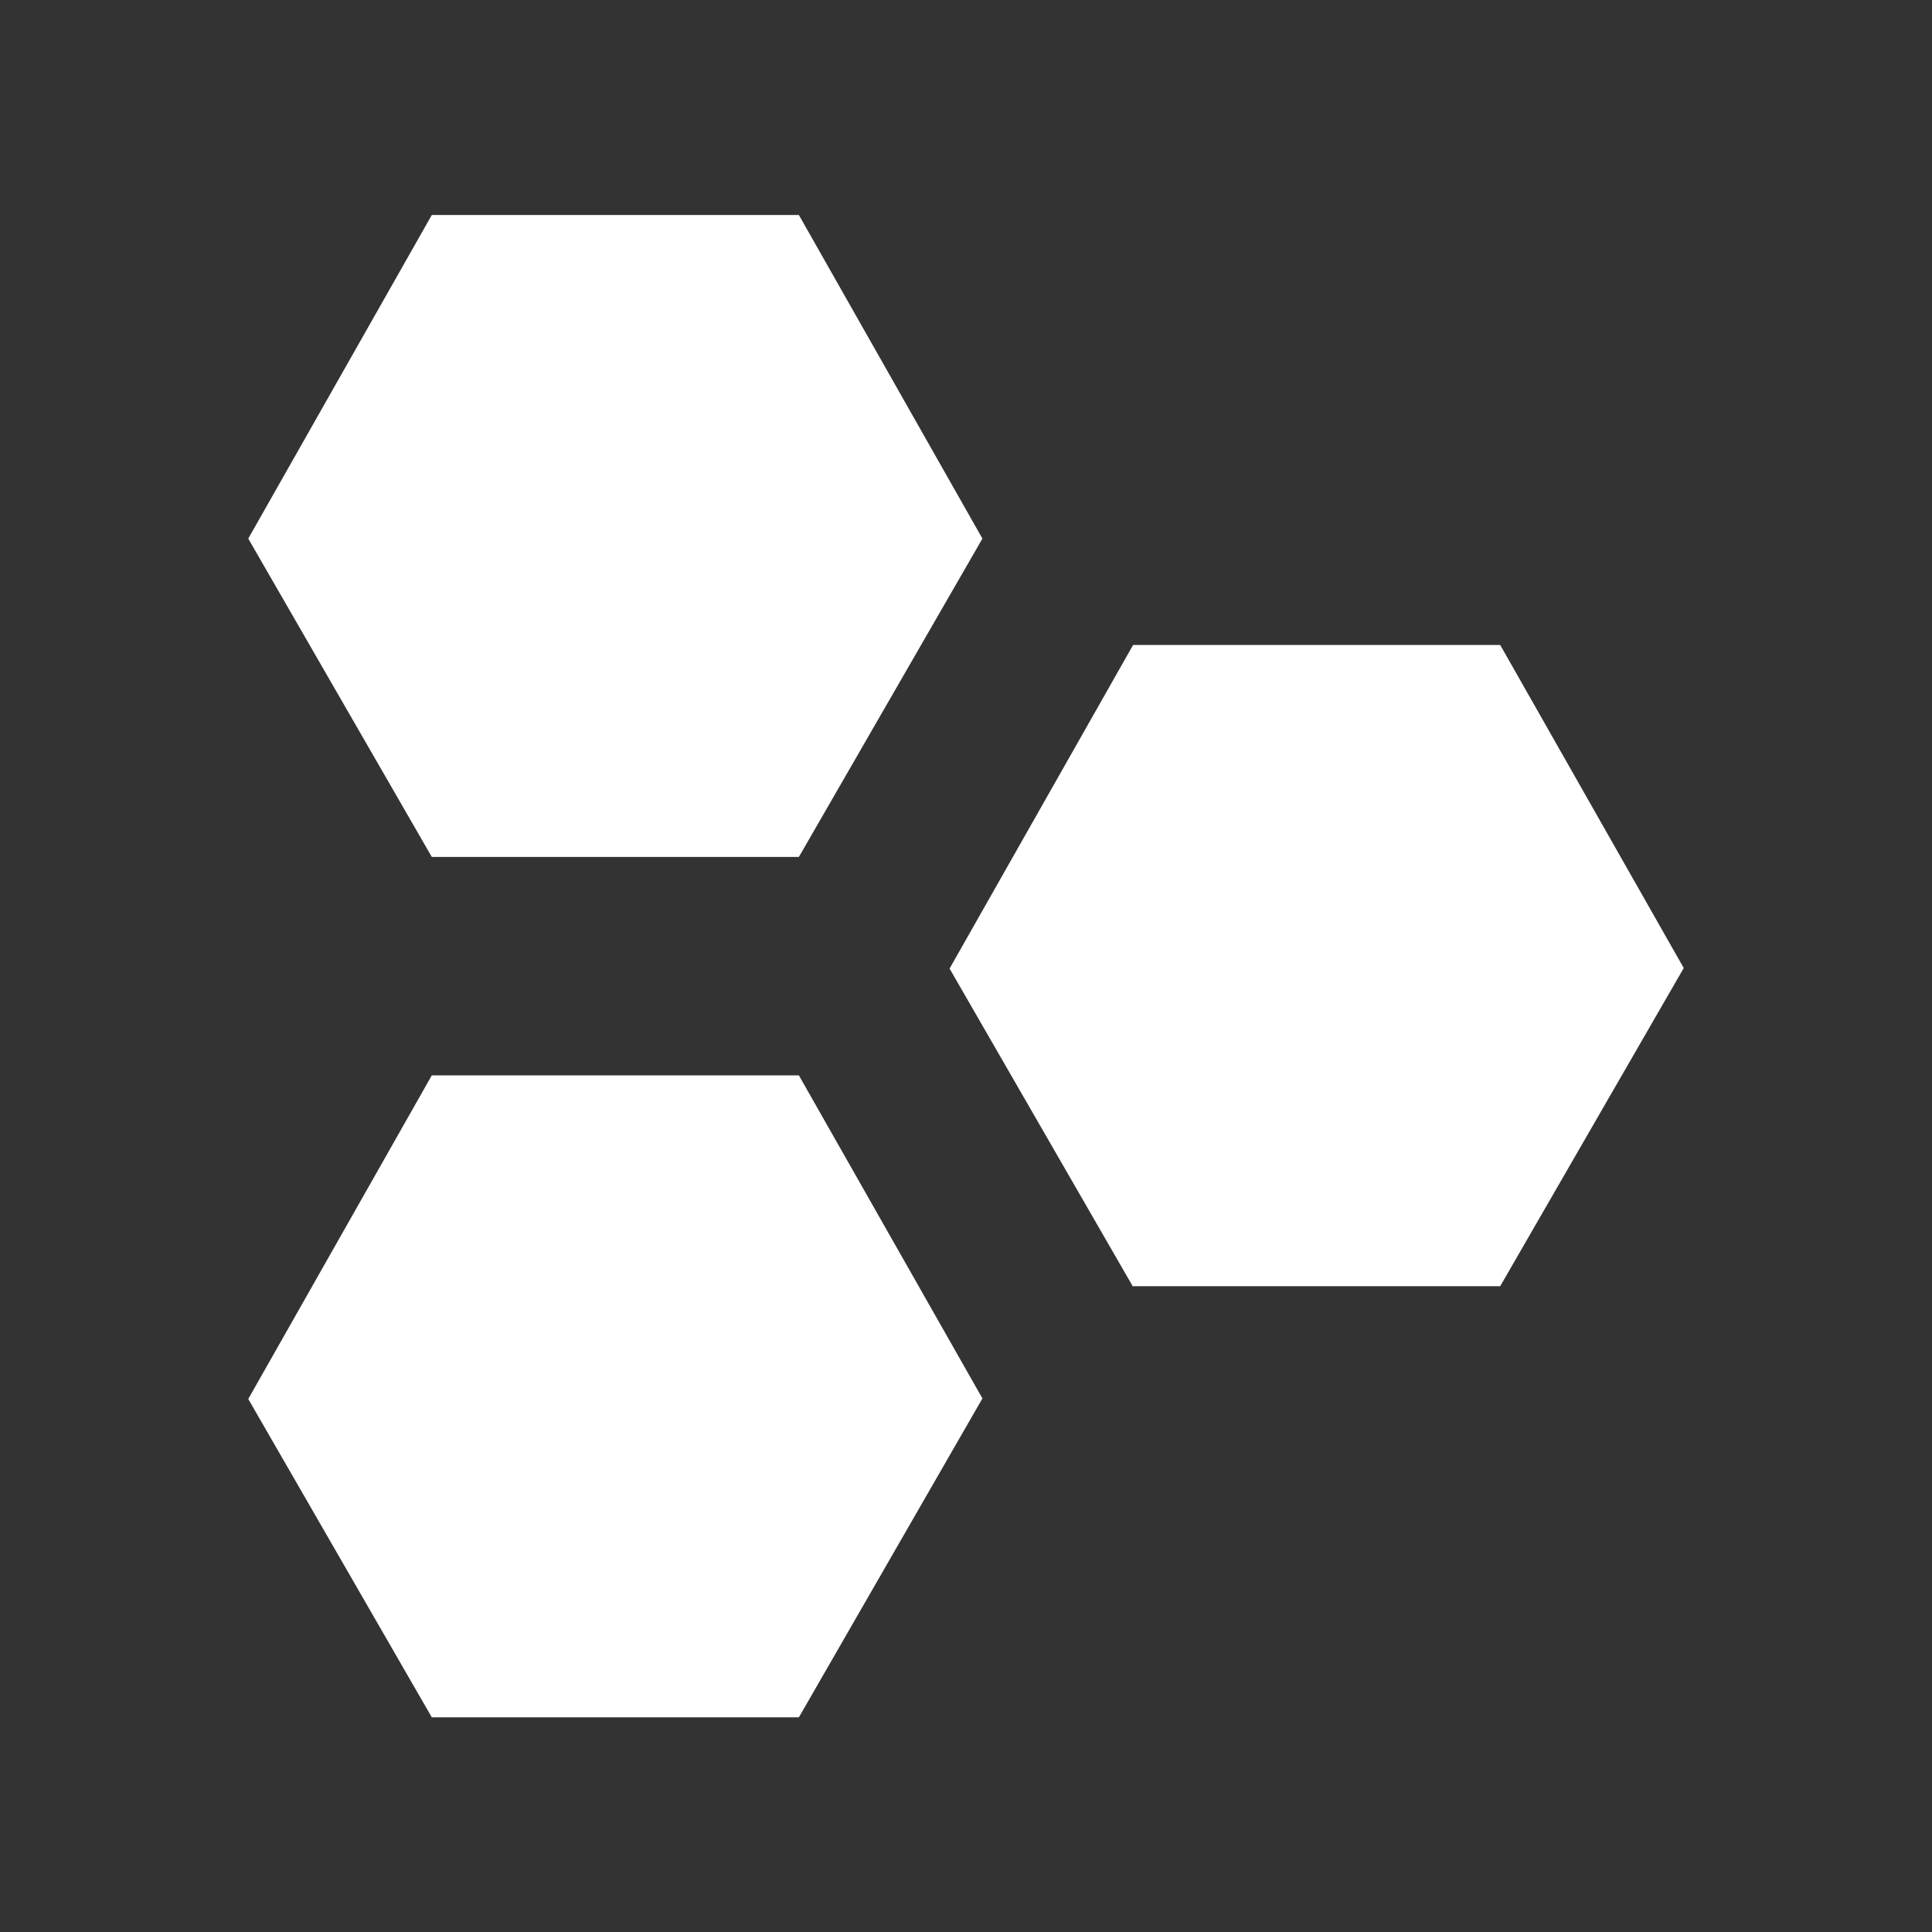 <svg xmlns:xlink="http://www.w3.org/1999/xlink" xmlns="http://www.w3.org/2000/svg" width="500" height="500" viewBox="0 0 18 18" fit="" preserveAspectRatio="xMidYMid meet" focusable="false"><rect x="0" y="0" width="18" height="18" fill="#333333" stroke="none"/><path d="M10.557 11.99l-1.71-2.966 1.71-3.015h3.42l1.71 3.01-1.71 2.964h-3.42zM4.023 16l-1.71-2.966 1.71-3.015h3.42l1.71 3.01L7.443 16h-3.42zm0-8.016l-1.71-2.966 1.71-3.015h3.42l1.71 3.015-1.71 2.966h-3.42z" fill-rule="evenodd" fill="#FFFFFF"></path></svg>